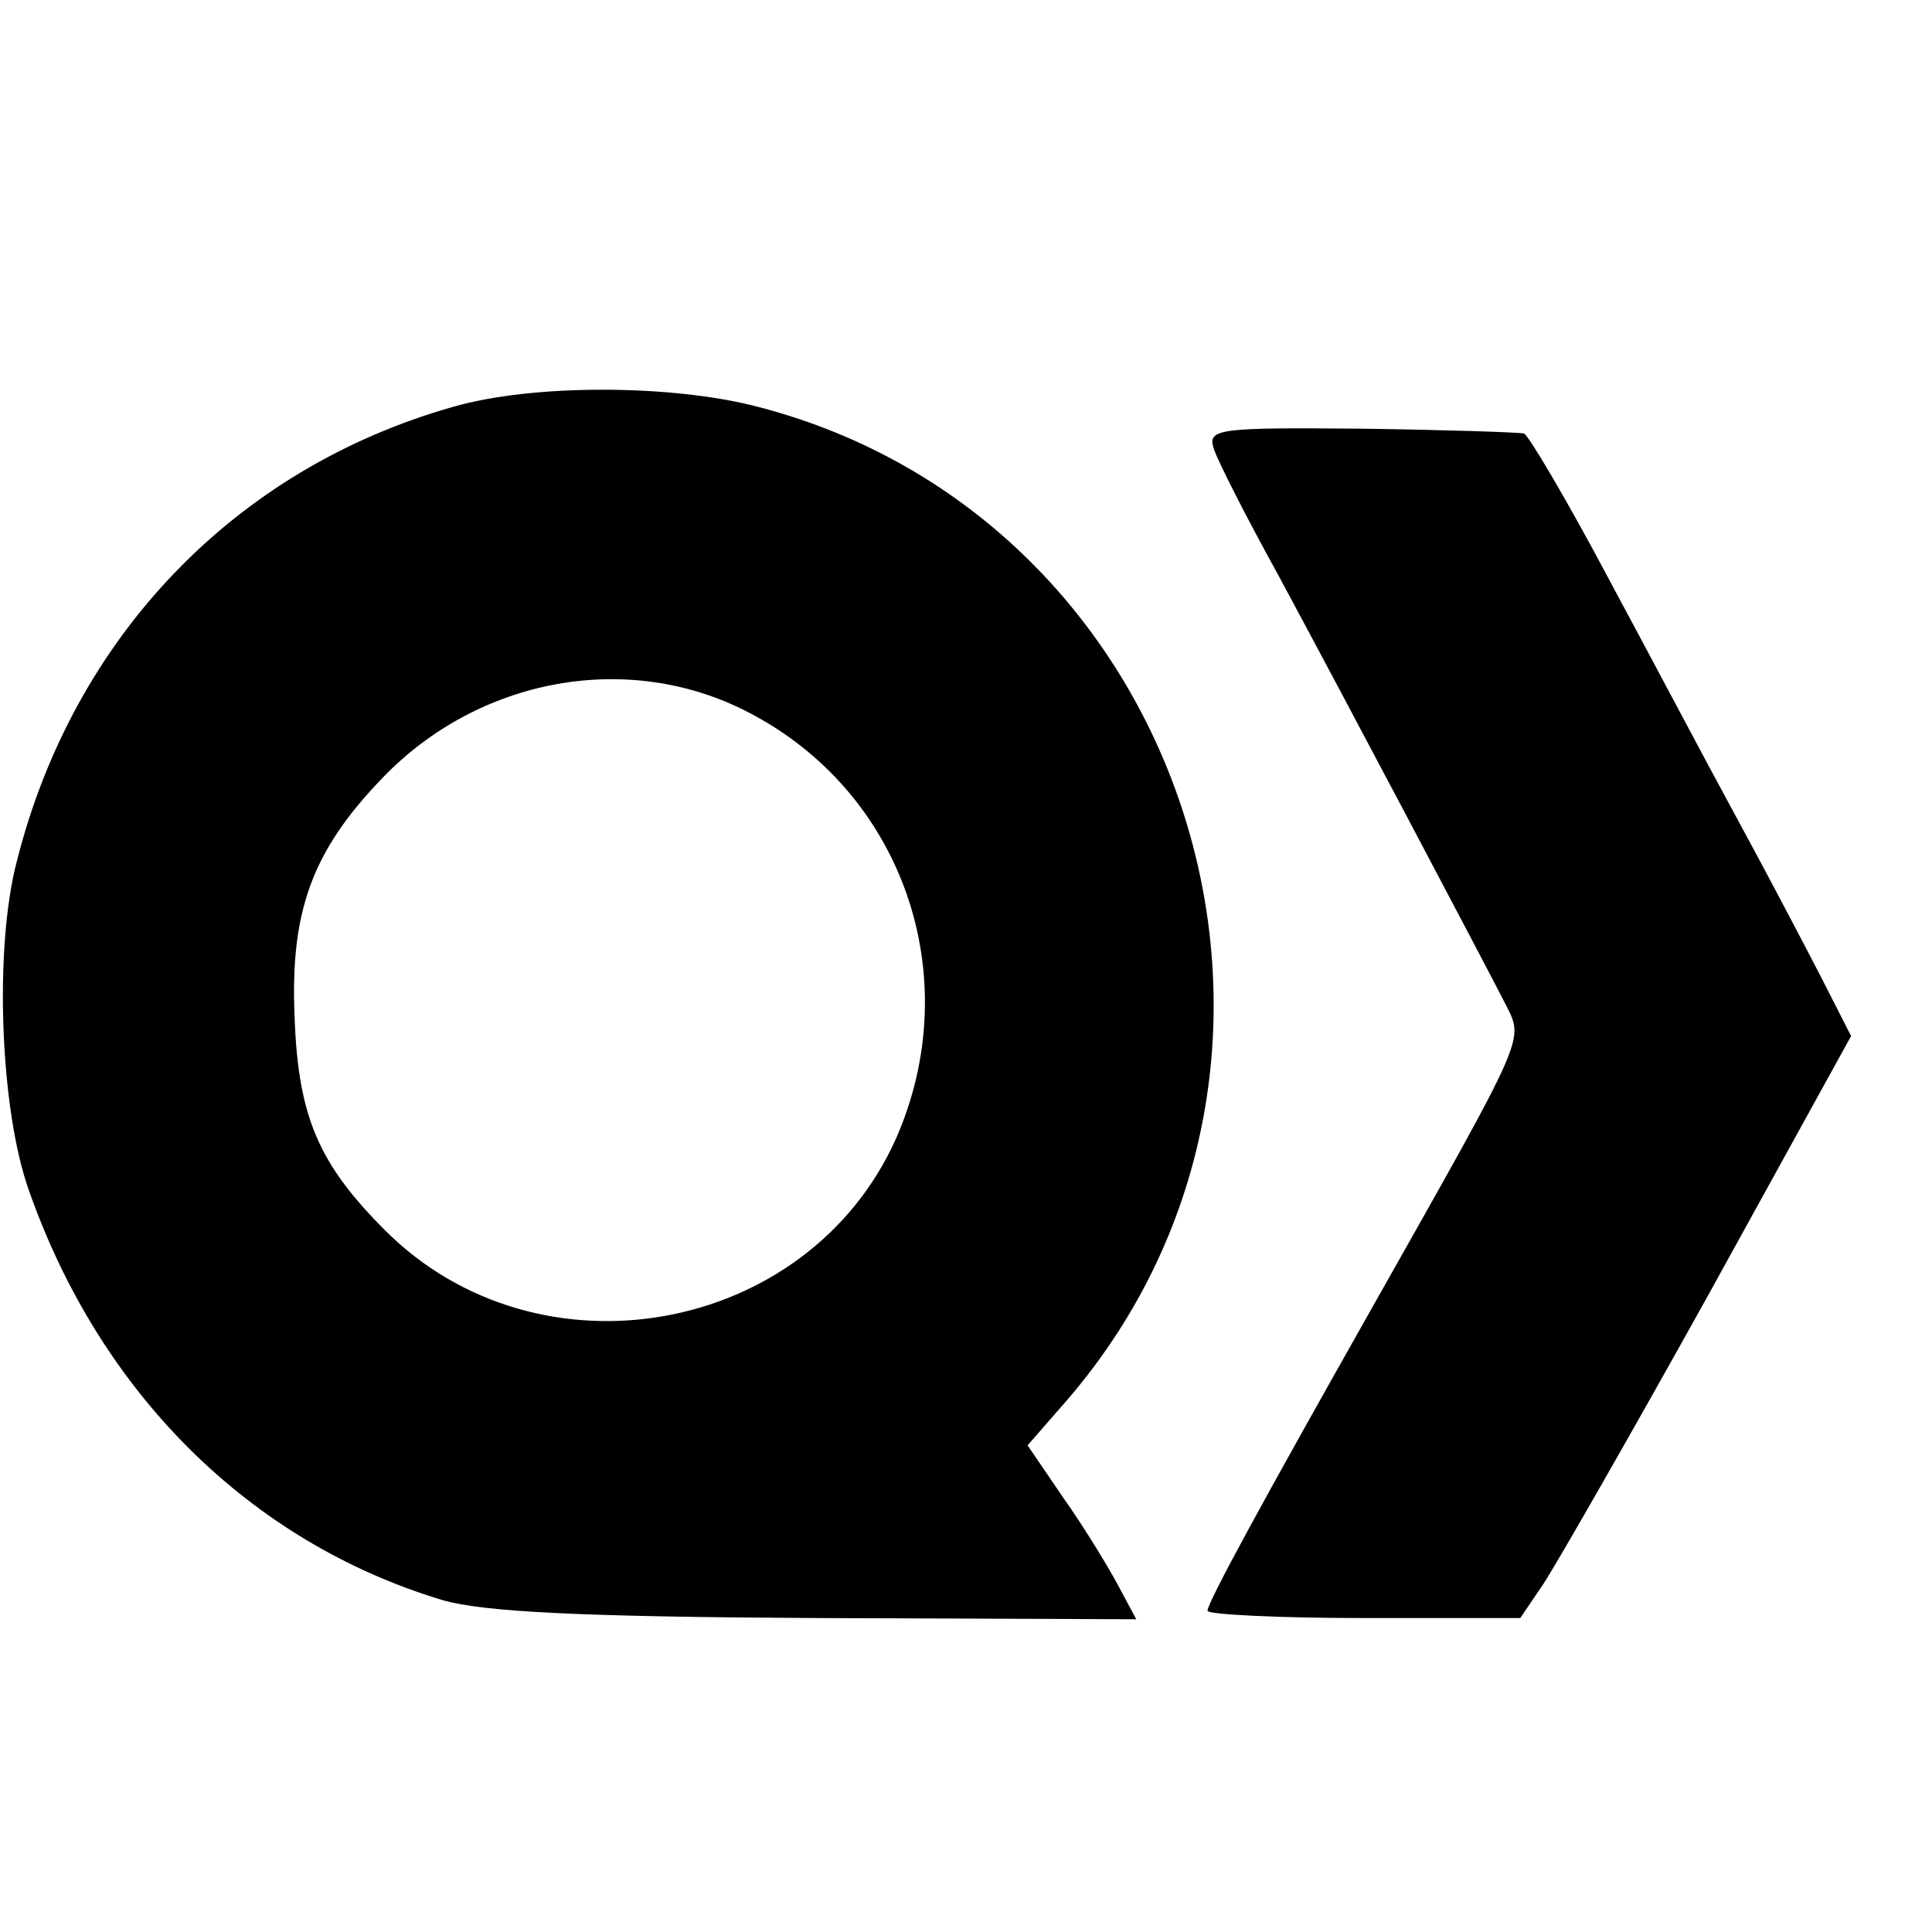 <?xml version="1.0" standalone="no"?>
<!DOCTYPE svg PUBLIC "-//W3C//DTD SVG 20010904//EN"
 "http://www.w3.org/TR/2001/REC-SVG-20010904/DTD/svg10.dtd">
<svg version="1.0" xmlns="http://www.w3.org/2000/svg"
 width="16pt" height="16pt" viewBox="0 0 16 16"
 preserveAspectRatio="xMidYMid meet">
<g transform="translate(0,16) scale(0.01,-0.01)"
fill="#000000" stroke="none">
<path d="M375 1263 c-180 -51 -314 -190 -361 -376 -19 -72 -14 -206 10 -273
59 -168 183 -291 342 -339 34 -10 115 -14 311 -15 l264 -1 -15 28 c-8 15 -28
48 -45 72 l-30 44 34 39 c241 282 101 728 -257 821 -72 19 -188 19 -253 0z
m243 -252 c130 -66 183 -220 124 -354 -73 -163 -296 -203 -423 -76 -55 55 -72
94 -75 176 -4 89 15 139 73 199 80 83 203 105 301 55z"/>
<path d="M1005 1229 c3 -10 27 -57 54 -106 55 -102 168 -316 188 -355 15 -30
18 -23 -109 -248 -91 -161 -138 -247 -138 -254 0 -3 58 -6 129 -6 l130 0 19
28 c10 15 72 123 137 240 l118 214 -26 51 c-15 29 -46 88 -70 132 -24 44 -71
133 -106 198 -34 64 -66 118 -69 118 -4 1 -64 3 -135 4 -117 1 -127 0 -122
-16z"/>
</g>
</svg>

